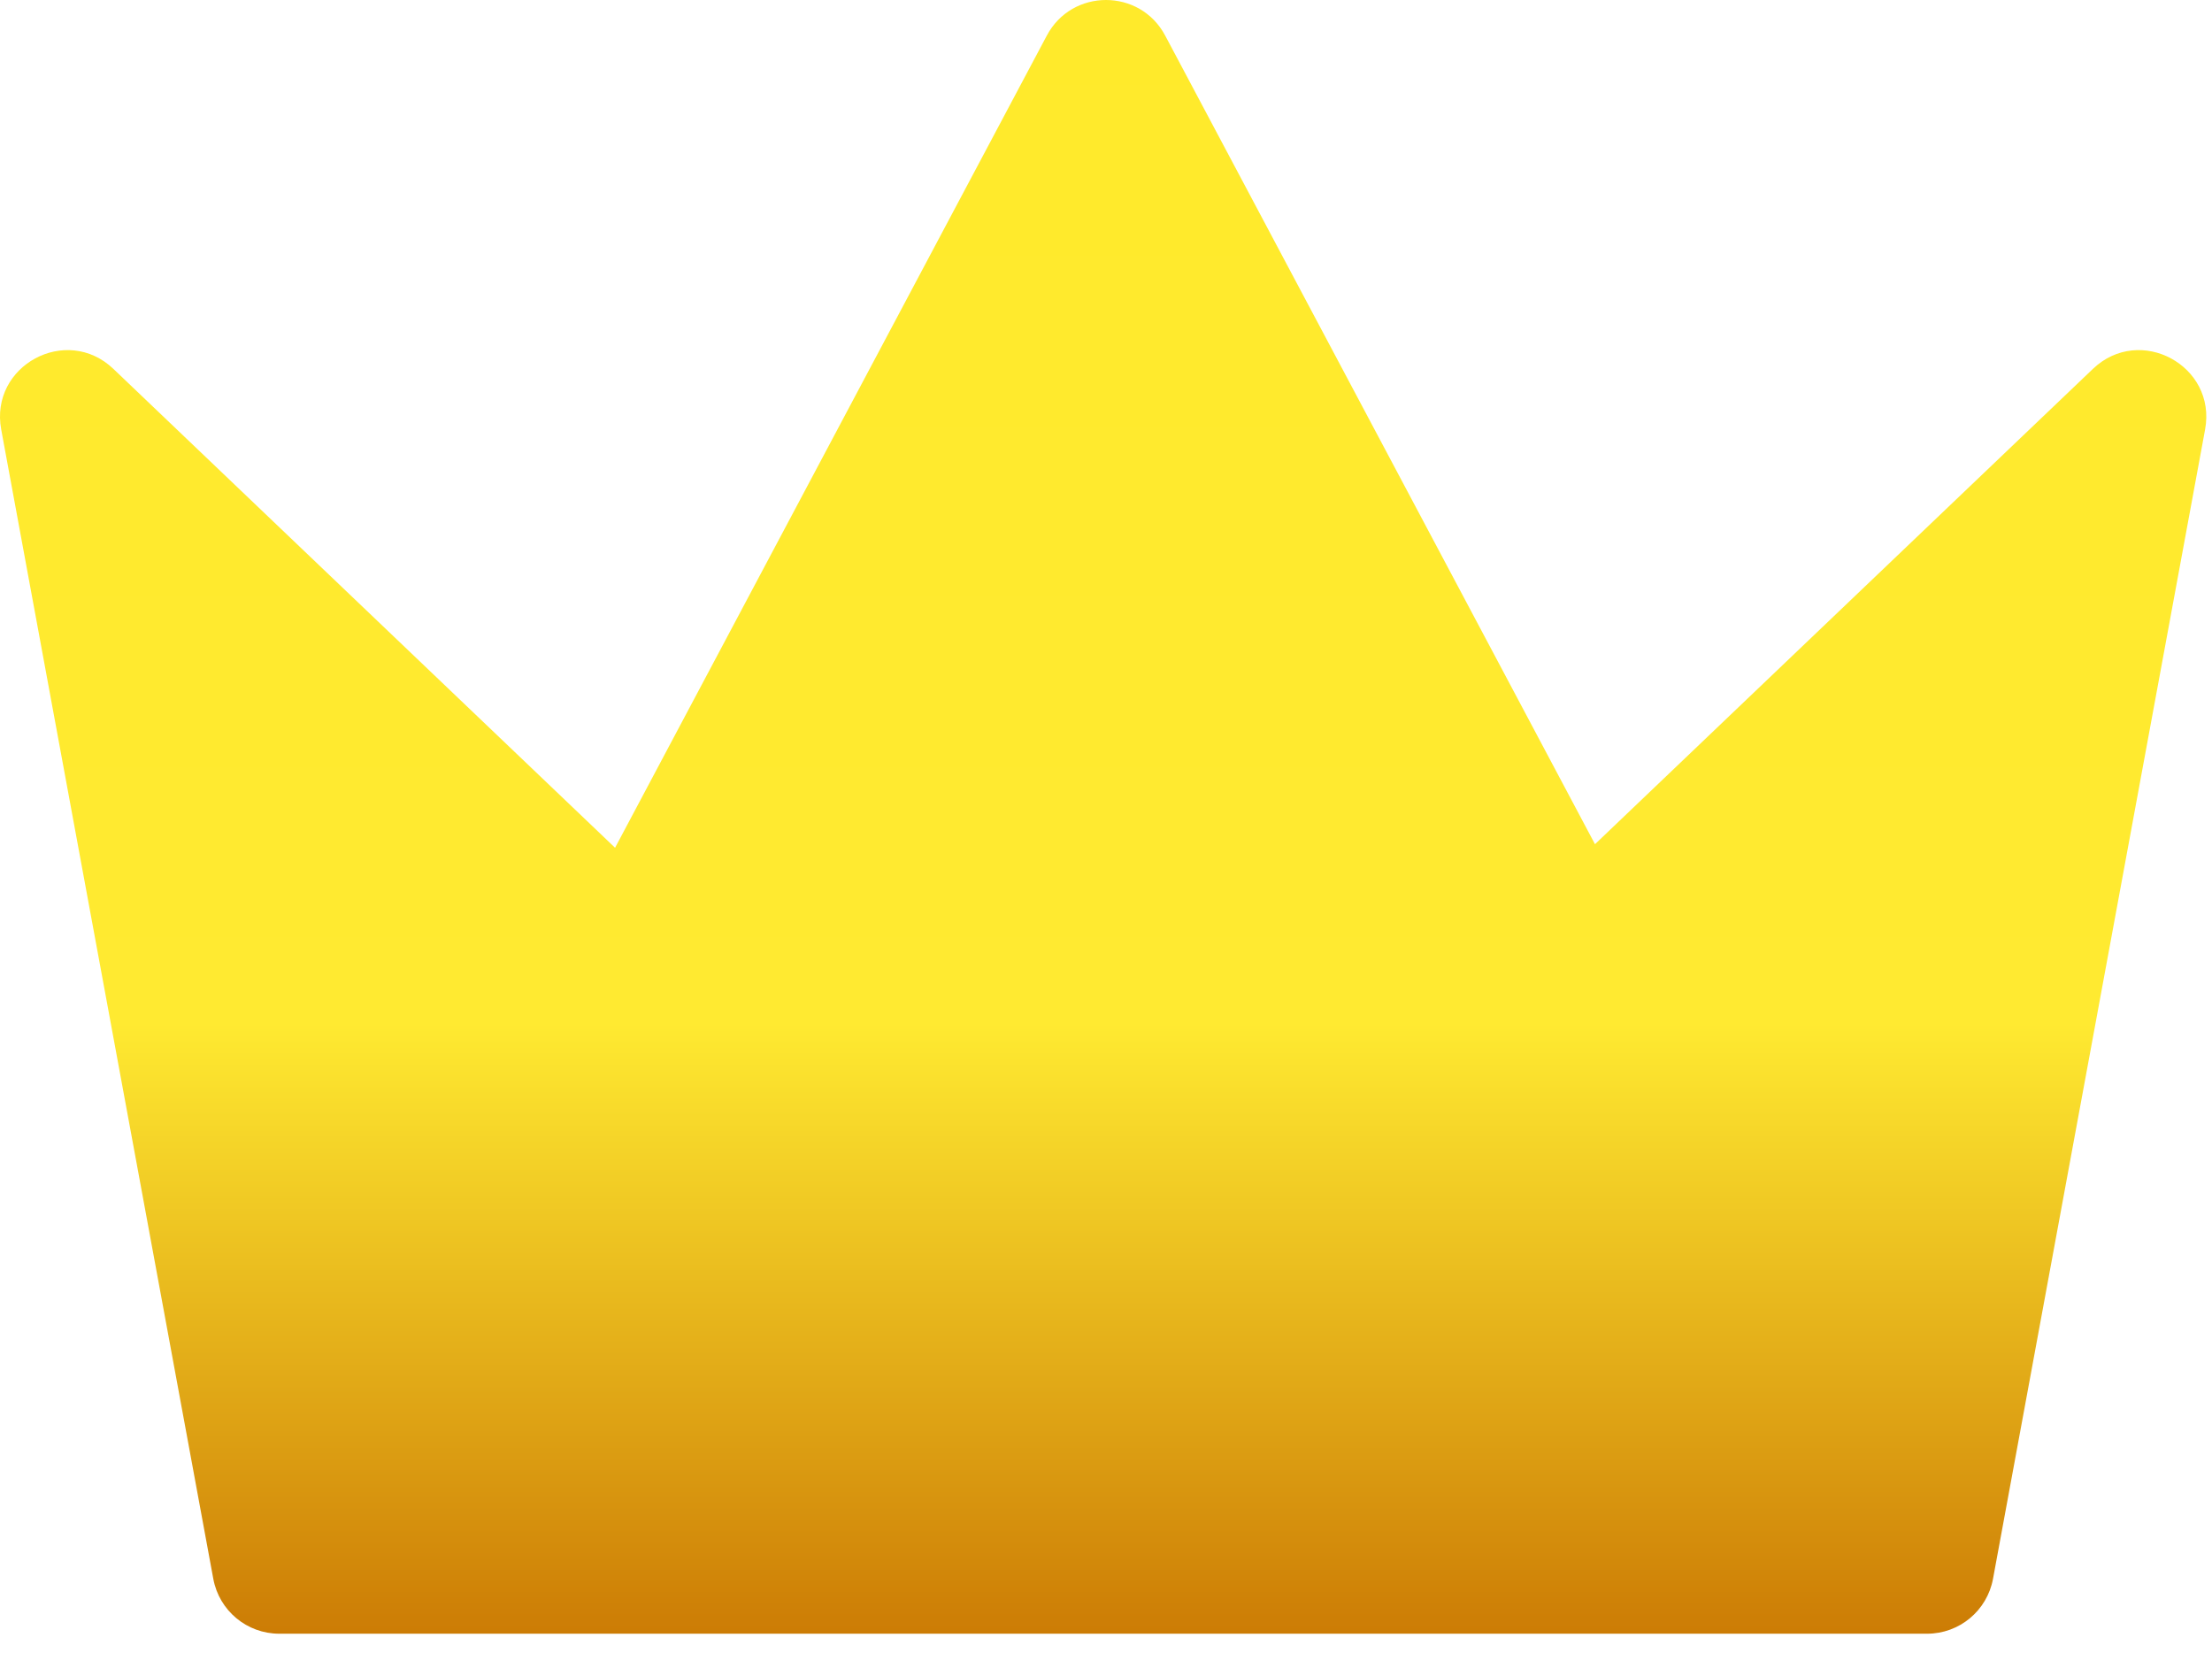 <svg width="33" height="25" viewBox="0 0 33 25" fill="none" xmlns="http://www.w3.org/2000/svg">
<path fill-rule="evenodd" clip-rule="evenodd" d="M17.383 0.531C17.007 -0.177 15.993 -0.177 15.617 0.531L9.176 12.646L1.692 5.503C0.99 4.833 -0.158 5.454 0.018 6.407L3.182 23.551C3.27 24.026 3.683 24.37 4.166 24.37H13.953H18.962H28.749C29.232 24.37 29.645 24.026 29.733 23.551L32.897 6.407C33.073 5.454 31.924 4.833 31.223 5.503L23.795 12.593L17.383 0.531Z" fill="url(#paint0_linear_162_36650)"/>
<defs>
<linearGradient id="paint0_linear_162_36650" x1="16.457" y1="0" x2="16.457" y2="24.37" gradientUnits="userSpaceOnUse">
<stop stop-color="#FFEA2B"/>
<stop offset="0.626" stop-color="#FFEA31"/>
<stop offset="1" stop-color="#CC7C05"/>
</linearGradient>
</defs>
</svg>
